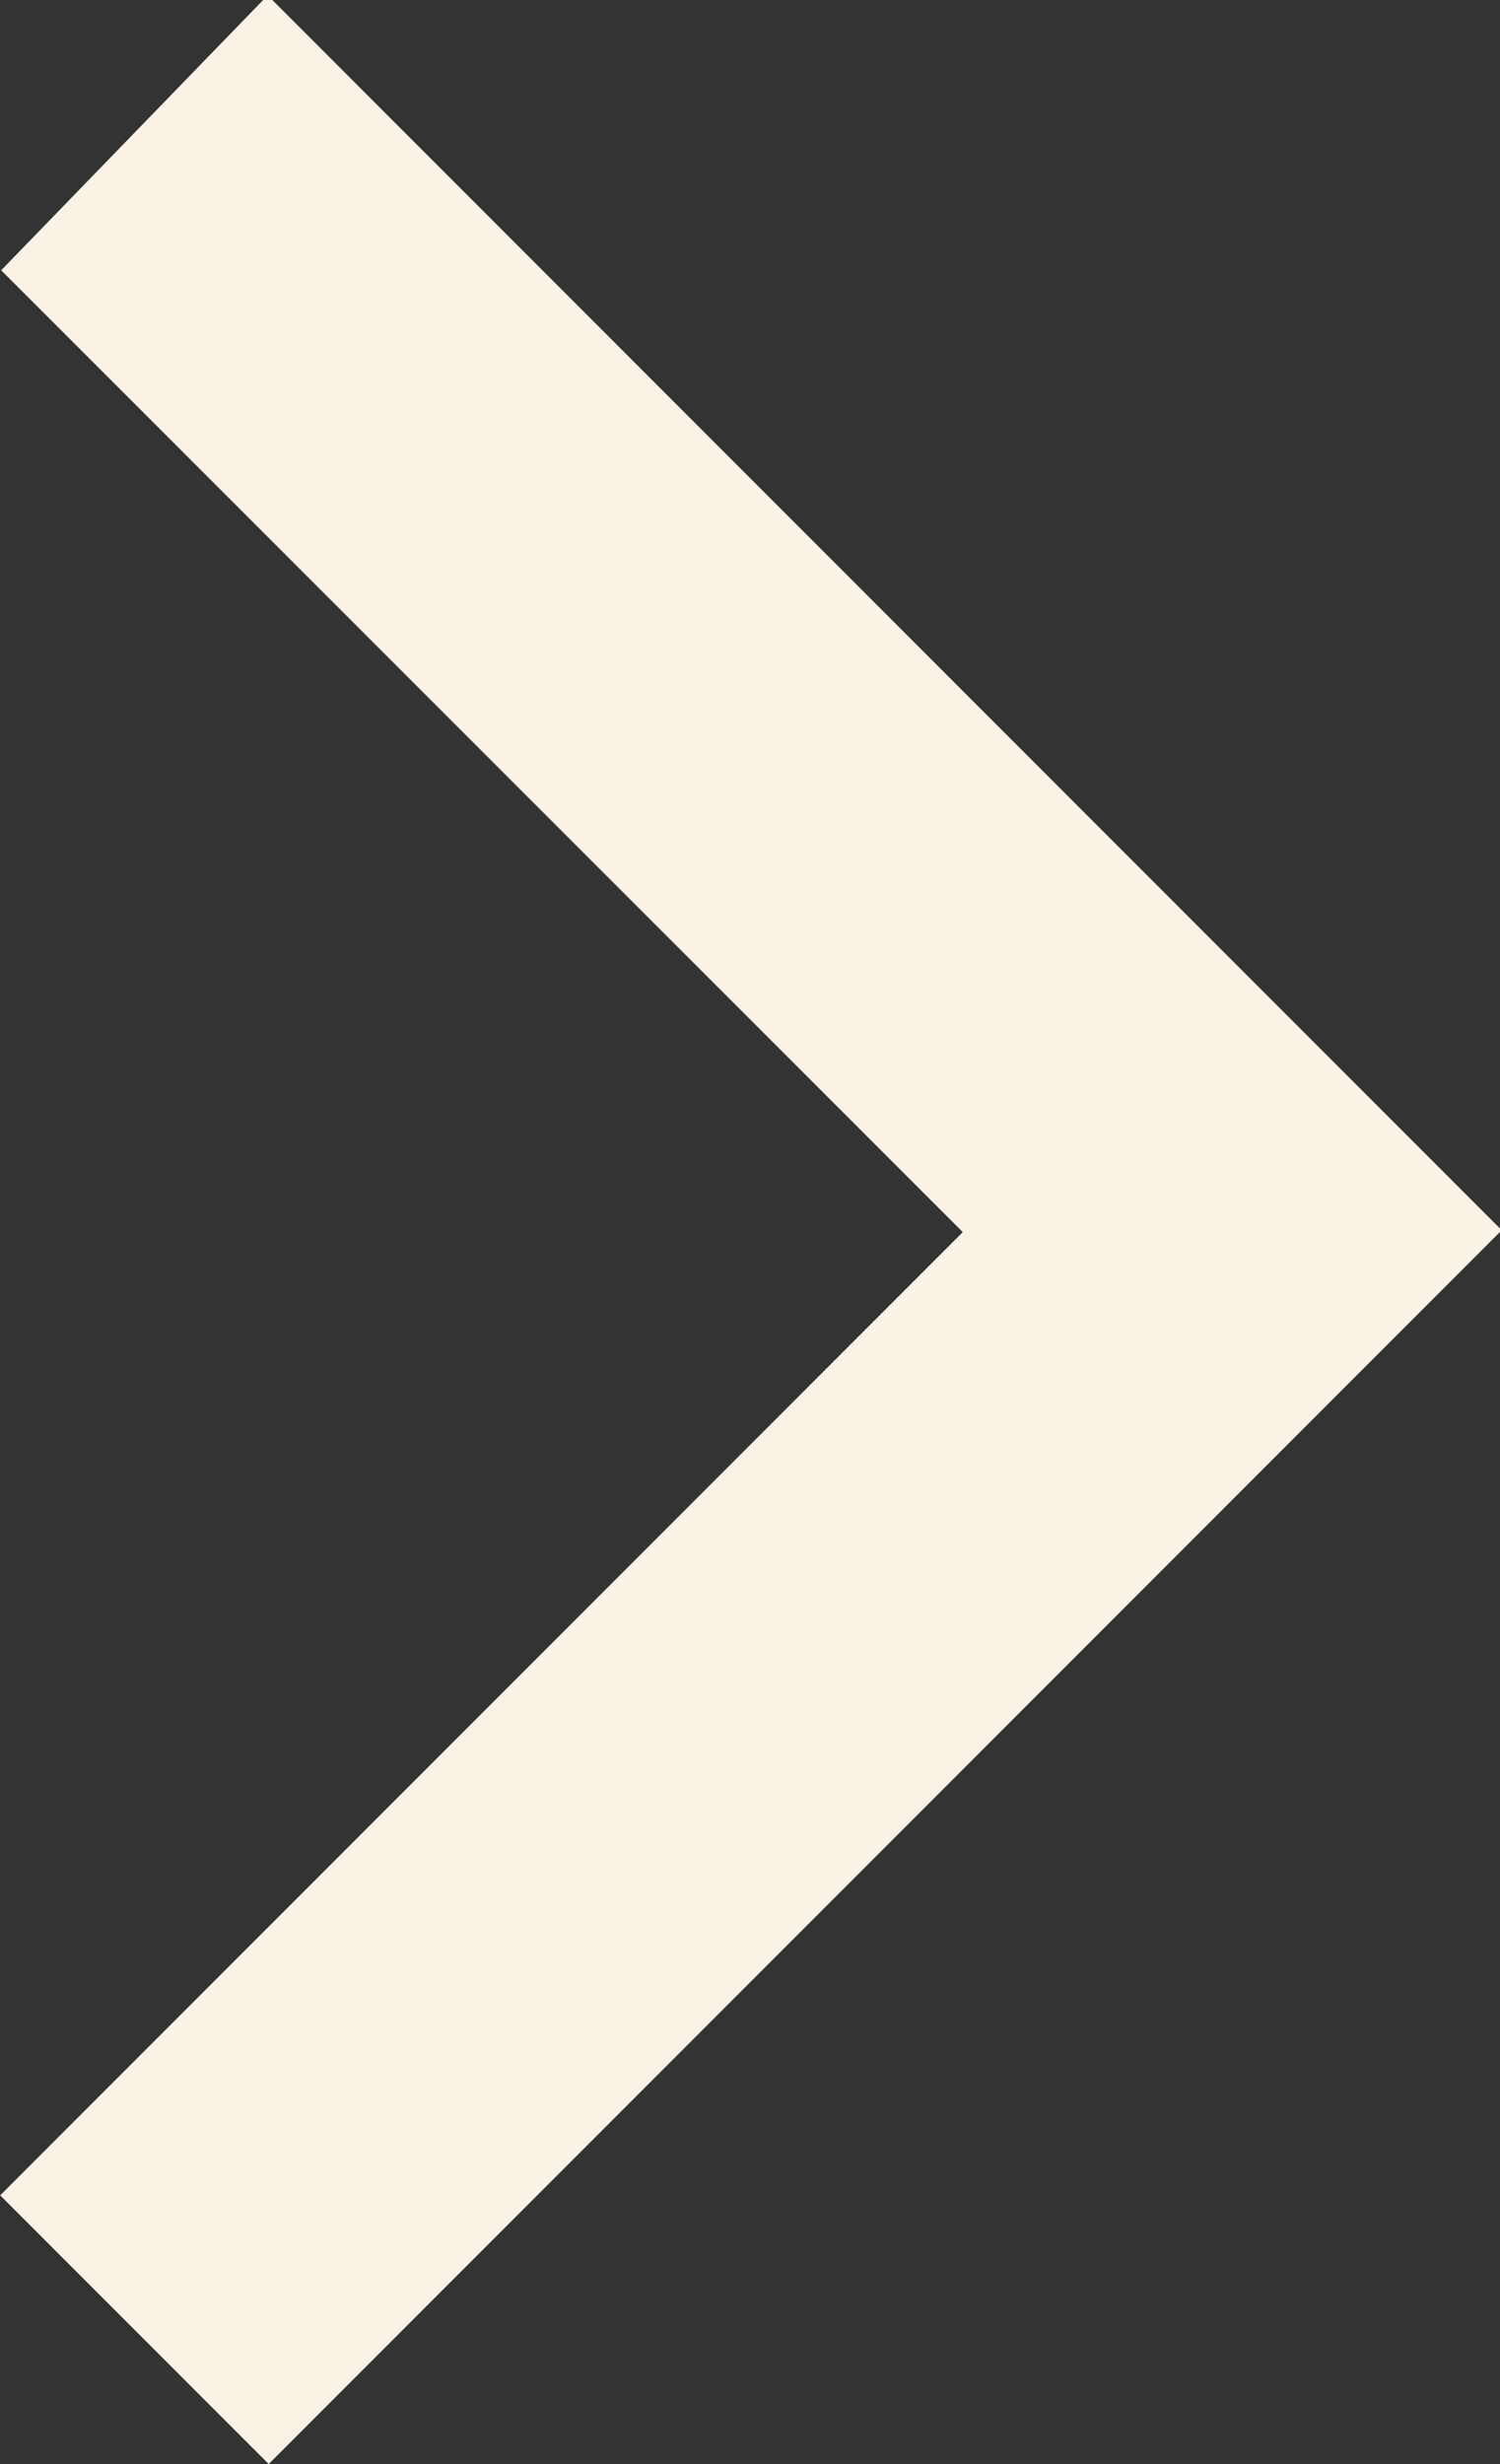 <svg xmlns="http://www.w3.org/2000/svg" width="3.958" height="6.498" viewBox="0 0 3.958 6.498">
  <rect x="0" y="0" width="3.958" height="6.498" fill="#333333" stroke="none"/>
  <path id="Arrow" d="M5.434,0,2.895,2.54h0L.355,0,0,.355l2.9,2.9,2.9-2.9Z" transform="translate(0.354 6.144) rotate(-90)" fill="#f9f2e5" stroke="#f9f2e5" stroke-width="0.5"/>
</svg>
